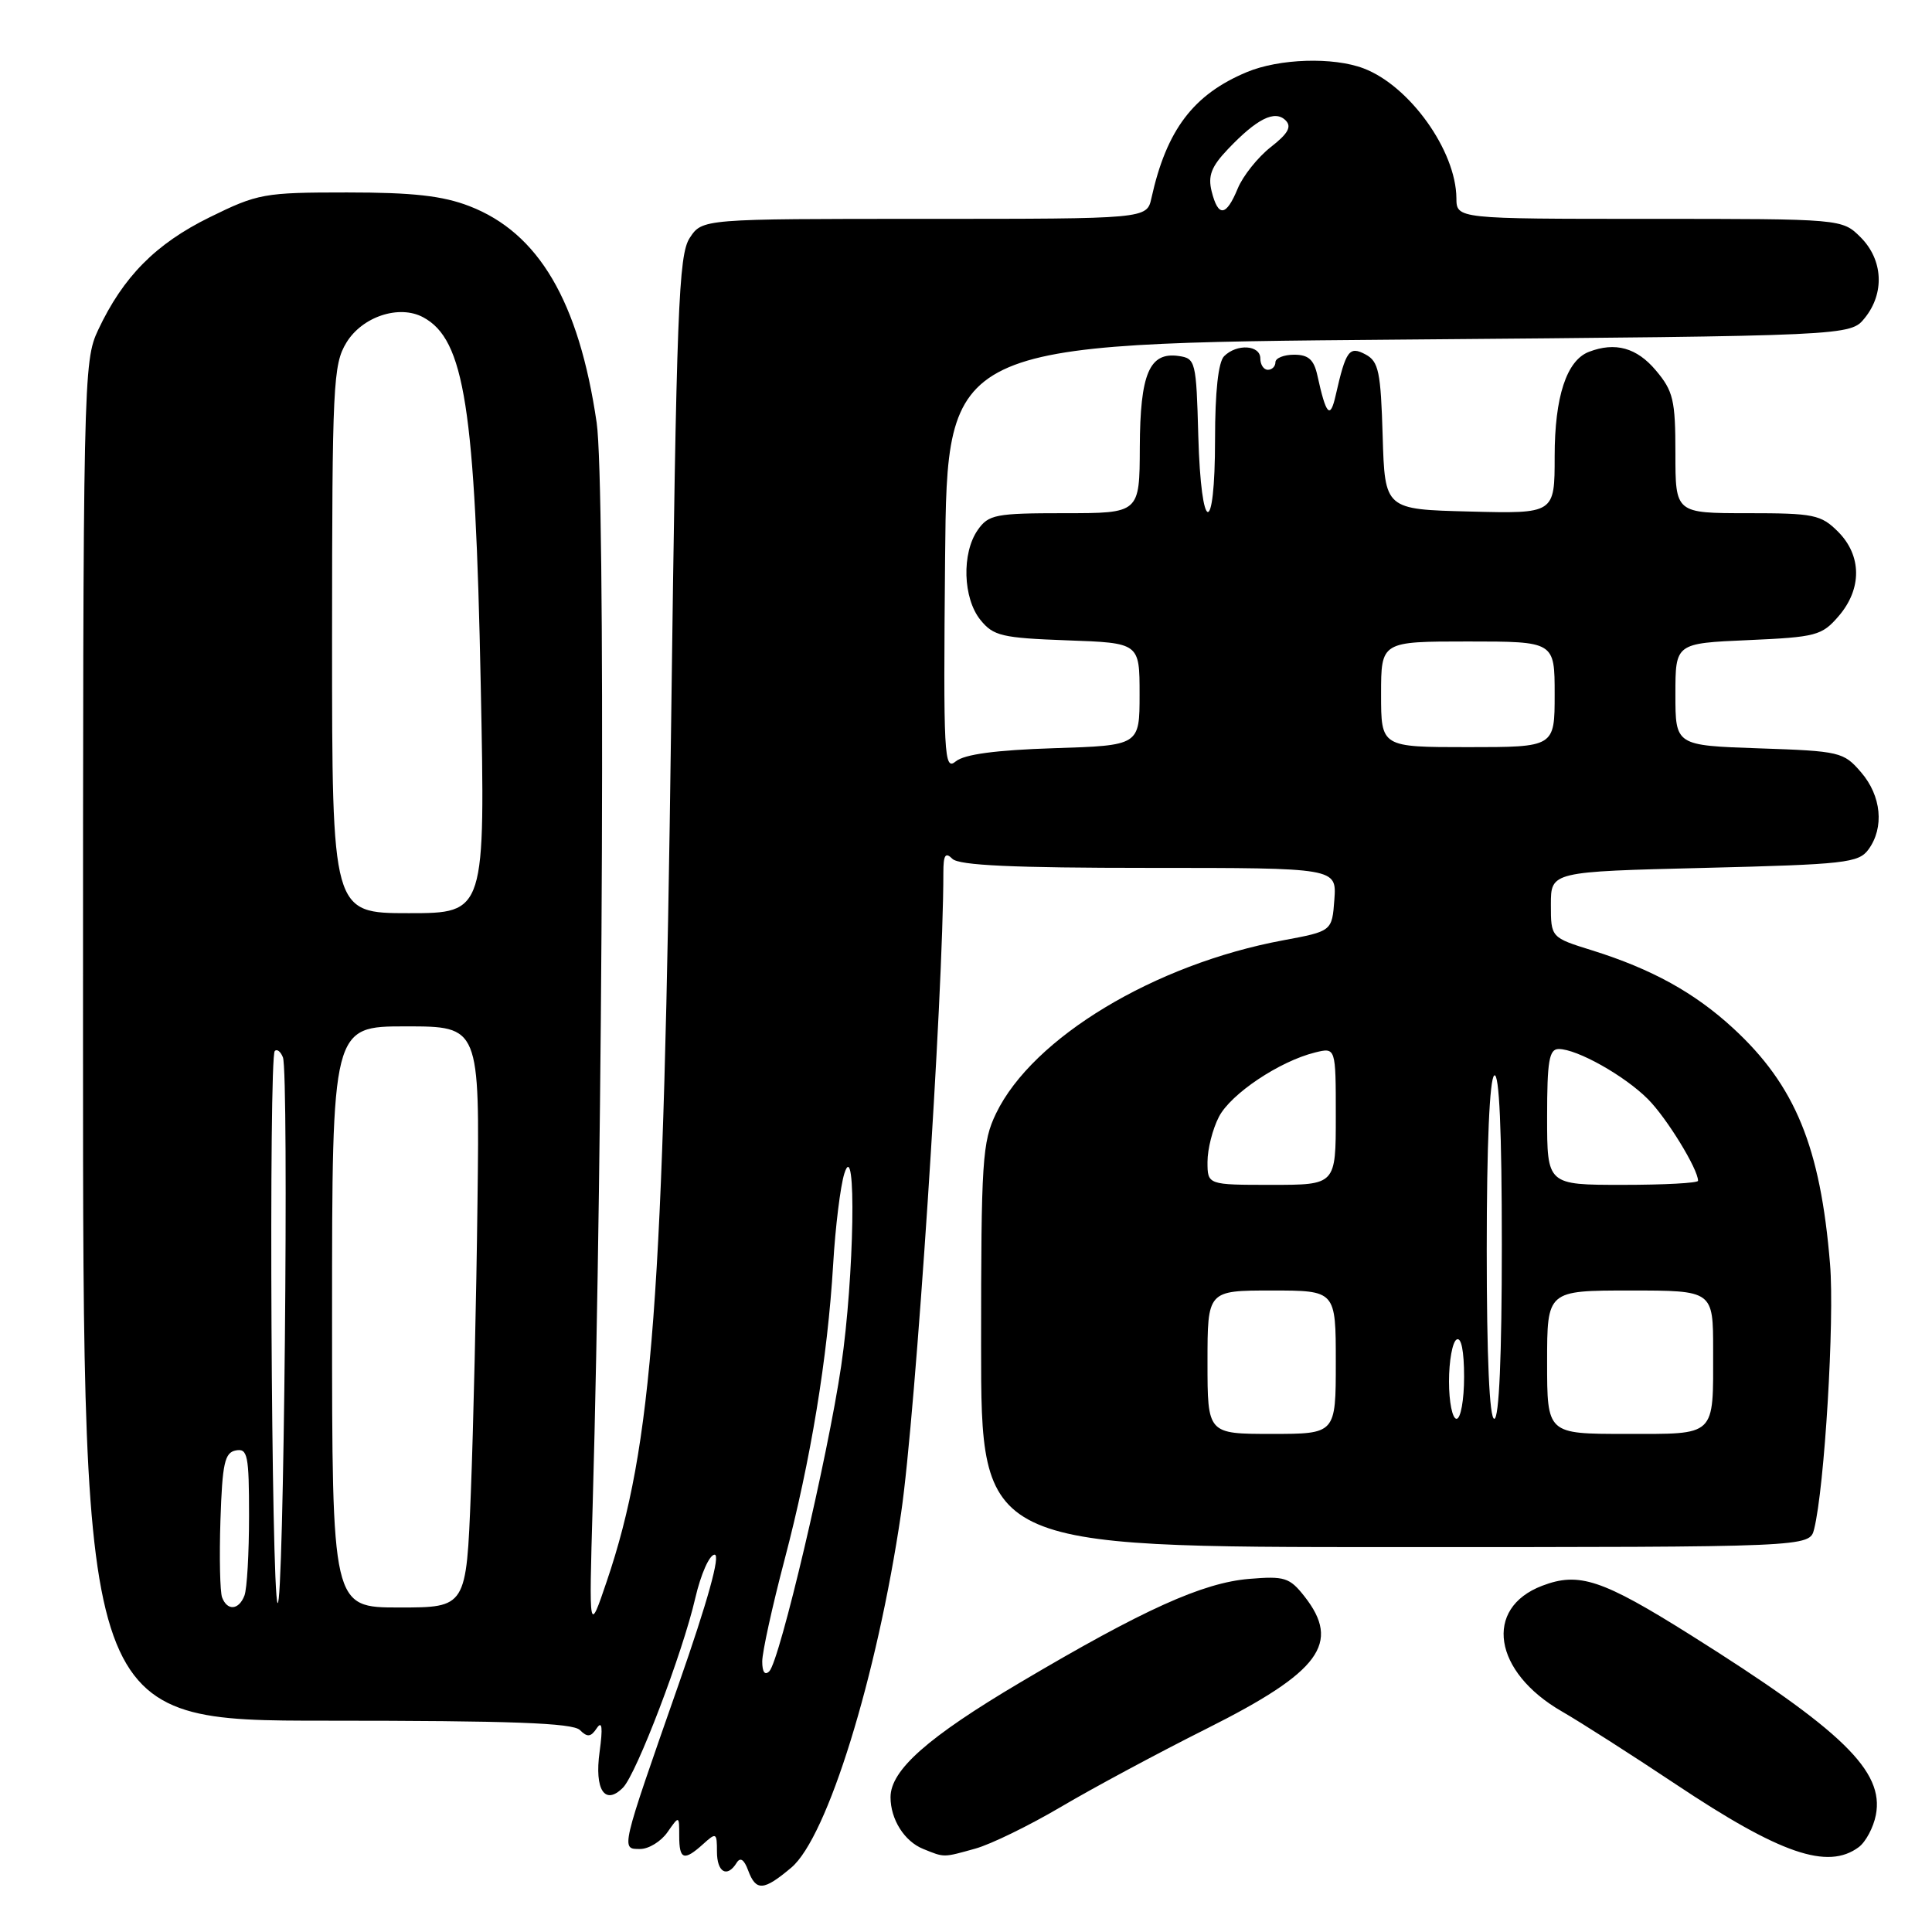 <?xml version="1.0" encoding="UTF-8" standalone="no"?>
<!DOCTYPE svg PUBLIC "-//W3C//DTD SVG 1.1//EN" "http://www.w3.org/Graphics/SVG/1.1/DTD/svg11.dtd" >
<svg xmlns="http://www.w3.org/2000/svg" xmlns:xlink="http://www.w3.org/1999/xlink" version="1.1" viewBox="0 0 256 256">
 <g >
 <path fill="currentColor"
d=" M 104.85 247.47 C 109.62 243.46 116.20 222.22 119.40 200.50 C 121.33 187.42 125.00 131.78 125.00 115.65 C 125.00 113.28 125.27 112.87 126.20 113.80 C 127.07 114.67 134.26 115.00 152.26 115.00 C 177.11 115.00 177.11 115.00 176.81 119.20 C 176.50 123.39 176.50 123.39 170.00 124.60 C 152.98 127.77 136.84 137.50 131.99 147.52 C 130.16 151.31 130.00 153.72 130.00 178.32 C 130.00 205.00 130.00 205.00 184.89 205.00 C 239.78 205.00 239.78 205.00 240.38 202.62 C 241.76 197.12 243.10 174.90 242.49 167.50 C 241.22 151.97 237.88 143.83 229.67 136.26 C 224.55 131.54 218.88 128.41 211.00 125.94 C 205.50 124.23 205.50 124.23 205.50 119.86 C 205.50 115.50 205.50 115.50 225.83 115.00 C 244.48 114.54 246.28 114.34 247.58 112.56 C 249.70 109.66 249.30 105.46 246.60 102.33 C 244.29 99.64 243.80 99.52 233.10 99.16 C 222.00 98.78 222.00 98.78 222.00 92.01 C 222.00 85.24 222.00 85.24 231.63 84.82 C 240.66 84.42 241.41 84.22 243.63 81.64 C 246.74 78.03 246.71 73.62 243.55 70.45 C 241.28 68.19 240.35 68.00 231.55 68.00 C 222.00 68.00 222.00 68.00 222.00 60.08 C 222.00 53.01 221.72 51.82 219.41 49.08 C 216.88 46.07 214.03 45.28 210.54 46.62 C 207.58 47.76 206.00 52.57 206.00 60.48 C 206.00 68.07 206.00 68.07 194.75 67.78 C 183.50 67.50 183.50 67.50 183.21 57.77 C 182.96 49.26 182.68 47.90 180.95 46.97 C 178.78 45.81 178.34 46.42 176.99 52.36 C 176.26 55.61 175.72 55.04 174.56 49.75 C 174.10 47.65 173.37 47.00 171.48 47.00 C 170.12 47.00 169.00 47.45 169.00 48.00 C 169.00 48.55 168.55 49.00 168.00 49.00 C 167.45 49.00 167.00 48.33 167.00 47.50 C 167.00 45.71 163.89 45.51 162.20 47.20 C 161.43 47.97 161.00 51.91 161.00 58.20 C 161.00 71.32 159.15 70.94 158.78 57.75 C 158.51 47.87 158.42 47.49 156.17 47.17 C 152.30 46.62 151.07 49.52 151.03 59.25 C 151.00 68.00 151.00 68.00 141.06 68.00 C 131.92 68.00 130.99 68.18 129.56 70.22 C 127.41 73.29 127.59 79.27 129.91 82.14 C 131.63 84.27 132.76 84.53 141.41 84.85 C 151.00 85.19 151.00 85.19 151.00 91.99 C 151.00 98.78 151.00 98.78 139.65 99.14 C 131.92 99.39 127.77 99.95 126.64 100.89 C 125.09 102.17 124.99 100.28 125.23 73.89 C 125.50 45.50 125.50 45.50 185.34 45.00 C 245.18 44.50 245.18 44.50 247.09 42.14 C 249.75 38.85 249.52 34.43 246.55 31.45 C 244.09 29.00 244.09 29.00 218.55 29.00 C 193.00 29.00 193.00 29.00 192.98 26.25 C 192.93 19.97 186.78 11.37 180.68 9.06 C 176.63 7.53 169.52 7.76 165.22 9.55 C 158.13 12.51 154.57 17.20 152.57 26.25 C 151.96 29.00 151.96 29.00 122.50 29.00 C 93.05 29.00 93.05 29.00 91.39 31.53 C 89.92 33.78 89.64 40.87 88.93 95.78 C 87.94 172.10 86.48 191.59 80.41 209.50 C 78.04 216.50 78.04 216.50 78.53 199.50 C 79.91 151.11 80.24 64.03 79.06 56.00 C 76.71 39.93 71.37 30.85 62.19 27.31 C 58.64 25.94 54.70 25.50 45.98 25.50 C 34.97 25.50 34.16 25.65 27.76 28.80 C 20.63 32.31 16.32 36.67 13.01 43.71 C 11.04 47.88 11.00 49.96 11.00 137.99 C 11.00 228.00 11.00 228.00 43.30 228.00 C 67.69 228.00 75.90 228.30 76.84 229.24 C 77.83 230.23 78.29 230.18 79.08 228.99 C 79.78 227.95 79.89 228.90 79.45 232.13 C 78.75 237.16 80.15 239.29 82.55 236.87 C 84.34 235.06 90.46 219.01 92.13 211.75 C 92.87 208.56 94.01 206.00 94.69 206.00 C 95.49 206.00 93.79 212.12 89.90 223.25 C 82.17 245.34 82.25 245.00 84.83 245.00 C 85.96 245.00 87.59 244.00 88.44 242.78 C 90.00 240.55 90.00 240.55 90.00 243.28 C 90.00 246.43 90.63 246.64 93.17 244.35 C 94.90 242.78 95.00 242.84 95.00 245.35 C 95.00 248.10 96.35 248.87 97.61 246.83 C 98.09 246.05 98.60 246.39 99.13 247.83 C 100.17 250.63 101.18 250.56 104.85 247.47 Z  M 129.24 244.95 C 131.30 244.38 136.41 241.88 140.60 239.41 C 144.78 236.94 153.49 232.26 159.94 229.03 C 174.93 221.51 177.72 217.73 172.84 211.52 C 170.88 209.03 170.20 208.82 165.53 209.21 C 159.37 209.72 151.52 213.26 135.24 222.90 C 122.94 230.18 118.00 234.55 118.00 238.14 C 118.00 241.08 119.84 243.99 122.32 244.99 C 125.18 246.15 124.93 246.15 129.24 244.95 Z  M 246.30 244.75 C 247.22 244.06 248.24 242.15 248.56 240.50 C 249.69 234.69 244.16 229.31 224.00 216.64 C 212.28 209.28 209.22 208.26 204.35 210.12 C 196.55 213.09 197.87 221.54 206.95 226.77 C 209.45 228.21 216.22 232.54 222.00 236.39 C 235.89 245.66 242.18 247.82 246.30 244.75 Z  M 101.00 220.15 C 101.00 218.91 102.33 212.86 103.95 206.70 C 107.43 193.48 109.66 179.95 110.40 167.50 C 110.69 162.55 111.36 157.15 111.88 155.50 C 113.51 150.34 113.20 169.19 111.46 181.00 C 109.69 193.03 103.33 220.03 101.94 221.45 C 101.35 222.04 101.00 221.56 101.00 220.15 Z  M 29.43 211.67 C 29.15 210.94 29.05 206.33 29.21 201.43 C 29.46 193.88 29.77 192.47 31.25 192.19 C 32.81 191.89 33.00 192.82 33.00 200.84 C 33.00 205.79 32.73 210.55 32.39 211.42 C 31.65 213.35 30.12 213.48 29.43 211.67 Z  M 36.78 212.40 C 35.95 211.12 35.59 140.08 36.41 139.26 C 36.71 138.96 37.19 139.34 37.49 140.11 C 38.30 142.23 37.61 213.66 36.78 212.40 Z  M 44.00 174.50 C 44.00 136.00 44.00 136.00 53.78 136.00 C 63.56 136.00 63.56 136.00 63.27 159.25 C 63.12 172.04 62.72 189.36 62.39 197.75 C 61.79 213.00 61.79 213.00 52.89 213.00 C 44.00 213.00 44.00 213.00 44.00 174.50 Z  M 160.00 180.50 C 160.00 171.00 160.00 171.00 168.50 171.00 C 177.00 171.00 177.00 171.00 177.00 180.50 C 177.00 190.00 177.00 190.00 168.50 190.00 C 160.00 190.00 160.00 190.00 160.00 180.50 Z  M 205.00 180.50 C 205.00 171.00 205.00 171.00 216.00 171.00 C 227.00 171.00 227.00 171.00 227.00 178.92 C 227.00 190.50 227.52 190.00 215.39 190.00 C 205.00 190.00 205.00 190.00 205.00 180.50 Z  M 192.00 183.06 C 192.00 180.34 192.45 177.84 193.00 177.50 C 193.62 177.12 194.00 178.99 194.00 182.44 C 194.00 185.50 193.55 188.00 193.00 188.00 C 192.45 188.00 192.00 185.78 192.00 183.06 Z  M 197.00 165.56 C 197.00 151.68 197.38 142.88 198.00 142.50 C 198.66 142.09 199.00 149.82 199.00 164.94 C 199.00 179.65 198.64 188.00 198.00 188.00 C 197.36 188.00 197.00 179.85 197.00 165.56 Z  M 160.00 153.95 C 160.00 152.27 160.68 149.59 161.51 147.99 C 163.08 144.94 169.55 140.62 174.25 139.46 C 177.00 138.78 177.00 138.78 177.00 147.89 C 177.00 157.00 177.00 157.00 168.50 157.00 C 160.00 157.00 160.00 157.00 160.00 153.95 Z  M 205.00 148.00 C 205.00 140.56 205.27 139.00 206.54 139.00 C 208.97 139.00 215.26 142.53 218.36 145.64 C 220.83 148.11 225.00 154.90 225.00 156.46 C 225.00 156.76 220.50 157.00 215.00 157.00 C 205.00 157.00 205.00 157.00 205.00 148.00 Z  M 44.00 84.75 C 44.01 50.95 44.14 48.29 45.90 45.40 C 48.00 41.95 52.89 40.33 56.07 42.04 C 61.55 44.97 62.97 54.05 63.70 90.75 C 64.31 121.00 64.31 121.00 54.16 121.00 C 44.00 121.00 44.00 121.00 44.00 84.75 Z  M 183.00 92.00 C 183.00 85.00 183.00 85.00 194.50 85.00 C 206.00 85.00 206.00 85.00 206.00 92.00 C 206.00 99.00 206.00 99.00 194.50 99.00 C 183.00 99.00 183.00 99.00 183.00 92.00 Z  M 160.55 25.36 C 160.04 23.30 160.50 22.08 162.70 19.77 C 166.55 15.72 168.93 14.53 170.35 15.95 C 171.19 16.79 170.68 17.70 168.37 19.50 C 166.67 20.84 164.70 23.30 164.01 24.97 C 162.47 28.70 161.42 28.82 160.55 25.36 Z "/>
</g>
</svg>